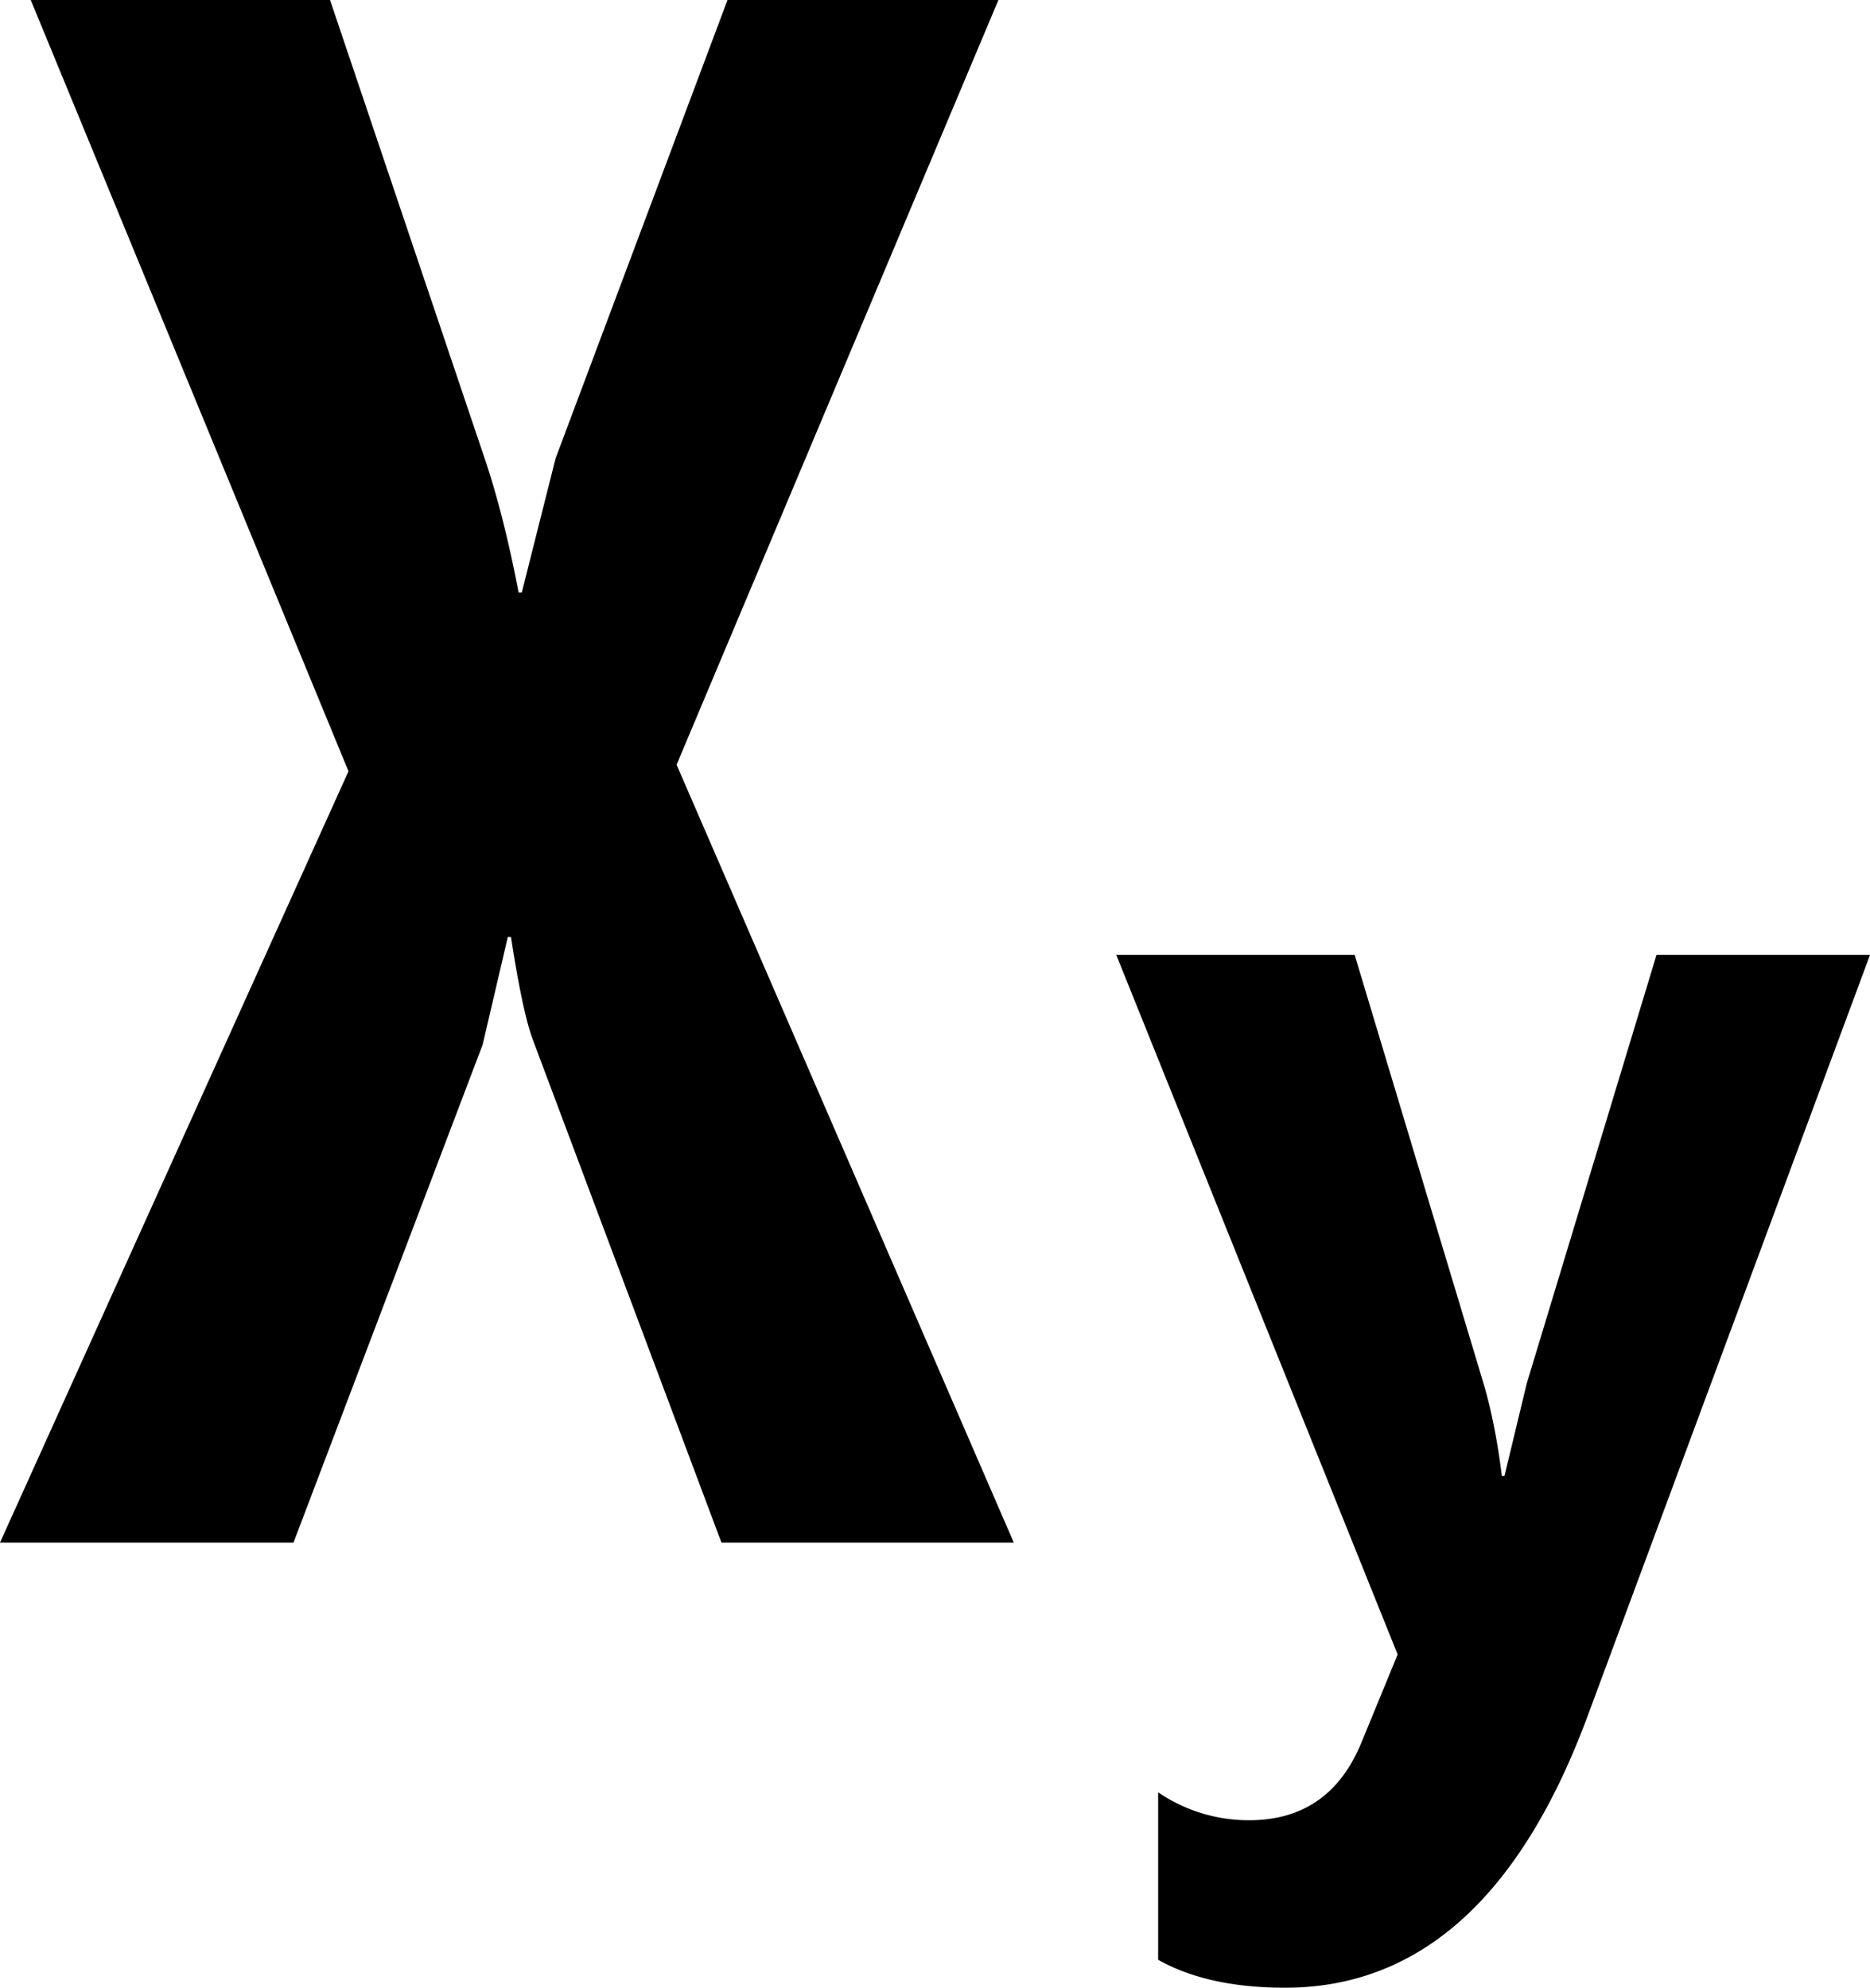 <svg xmlns="http://www.w3.org/2000/svg" viewBox="0 0 33.94 36.08"><path d="M18.4 28h-5.306l-3.42-9.119c-.127-.337-.26-.962-.4-1.875h-.057l-.457 1.956L5.327 28H0l6.325-14L.558 0H5.99l2.831 8.394c.22.666.418 1.454.592 2.362h.057l.614-2.437L13.204 0h4.917L12.28 13.881 18.4 28zm15.54-10.667l-5.11 13.775c-1.22 3.315-3.055 4.972-5.506 4.972-.934 0-1.702-.169-2.304-.507v-3.04a2.917 2.917 0 0 0 1.65.507c.98 0 1.662-.476 2.047-1.429l.65-1.58-5.107-12.698h4.327l2.33 7.75c.146.484.26 1.052.341 1.707h.048l.404-1.678 2.355-7.779h3.875z"/></svg>